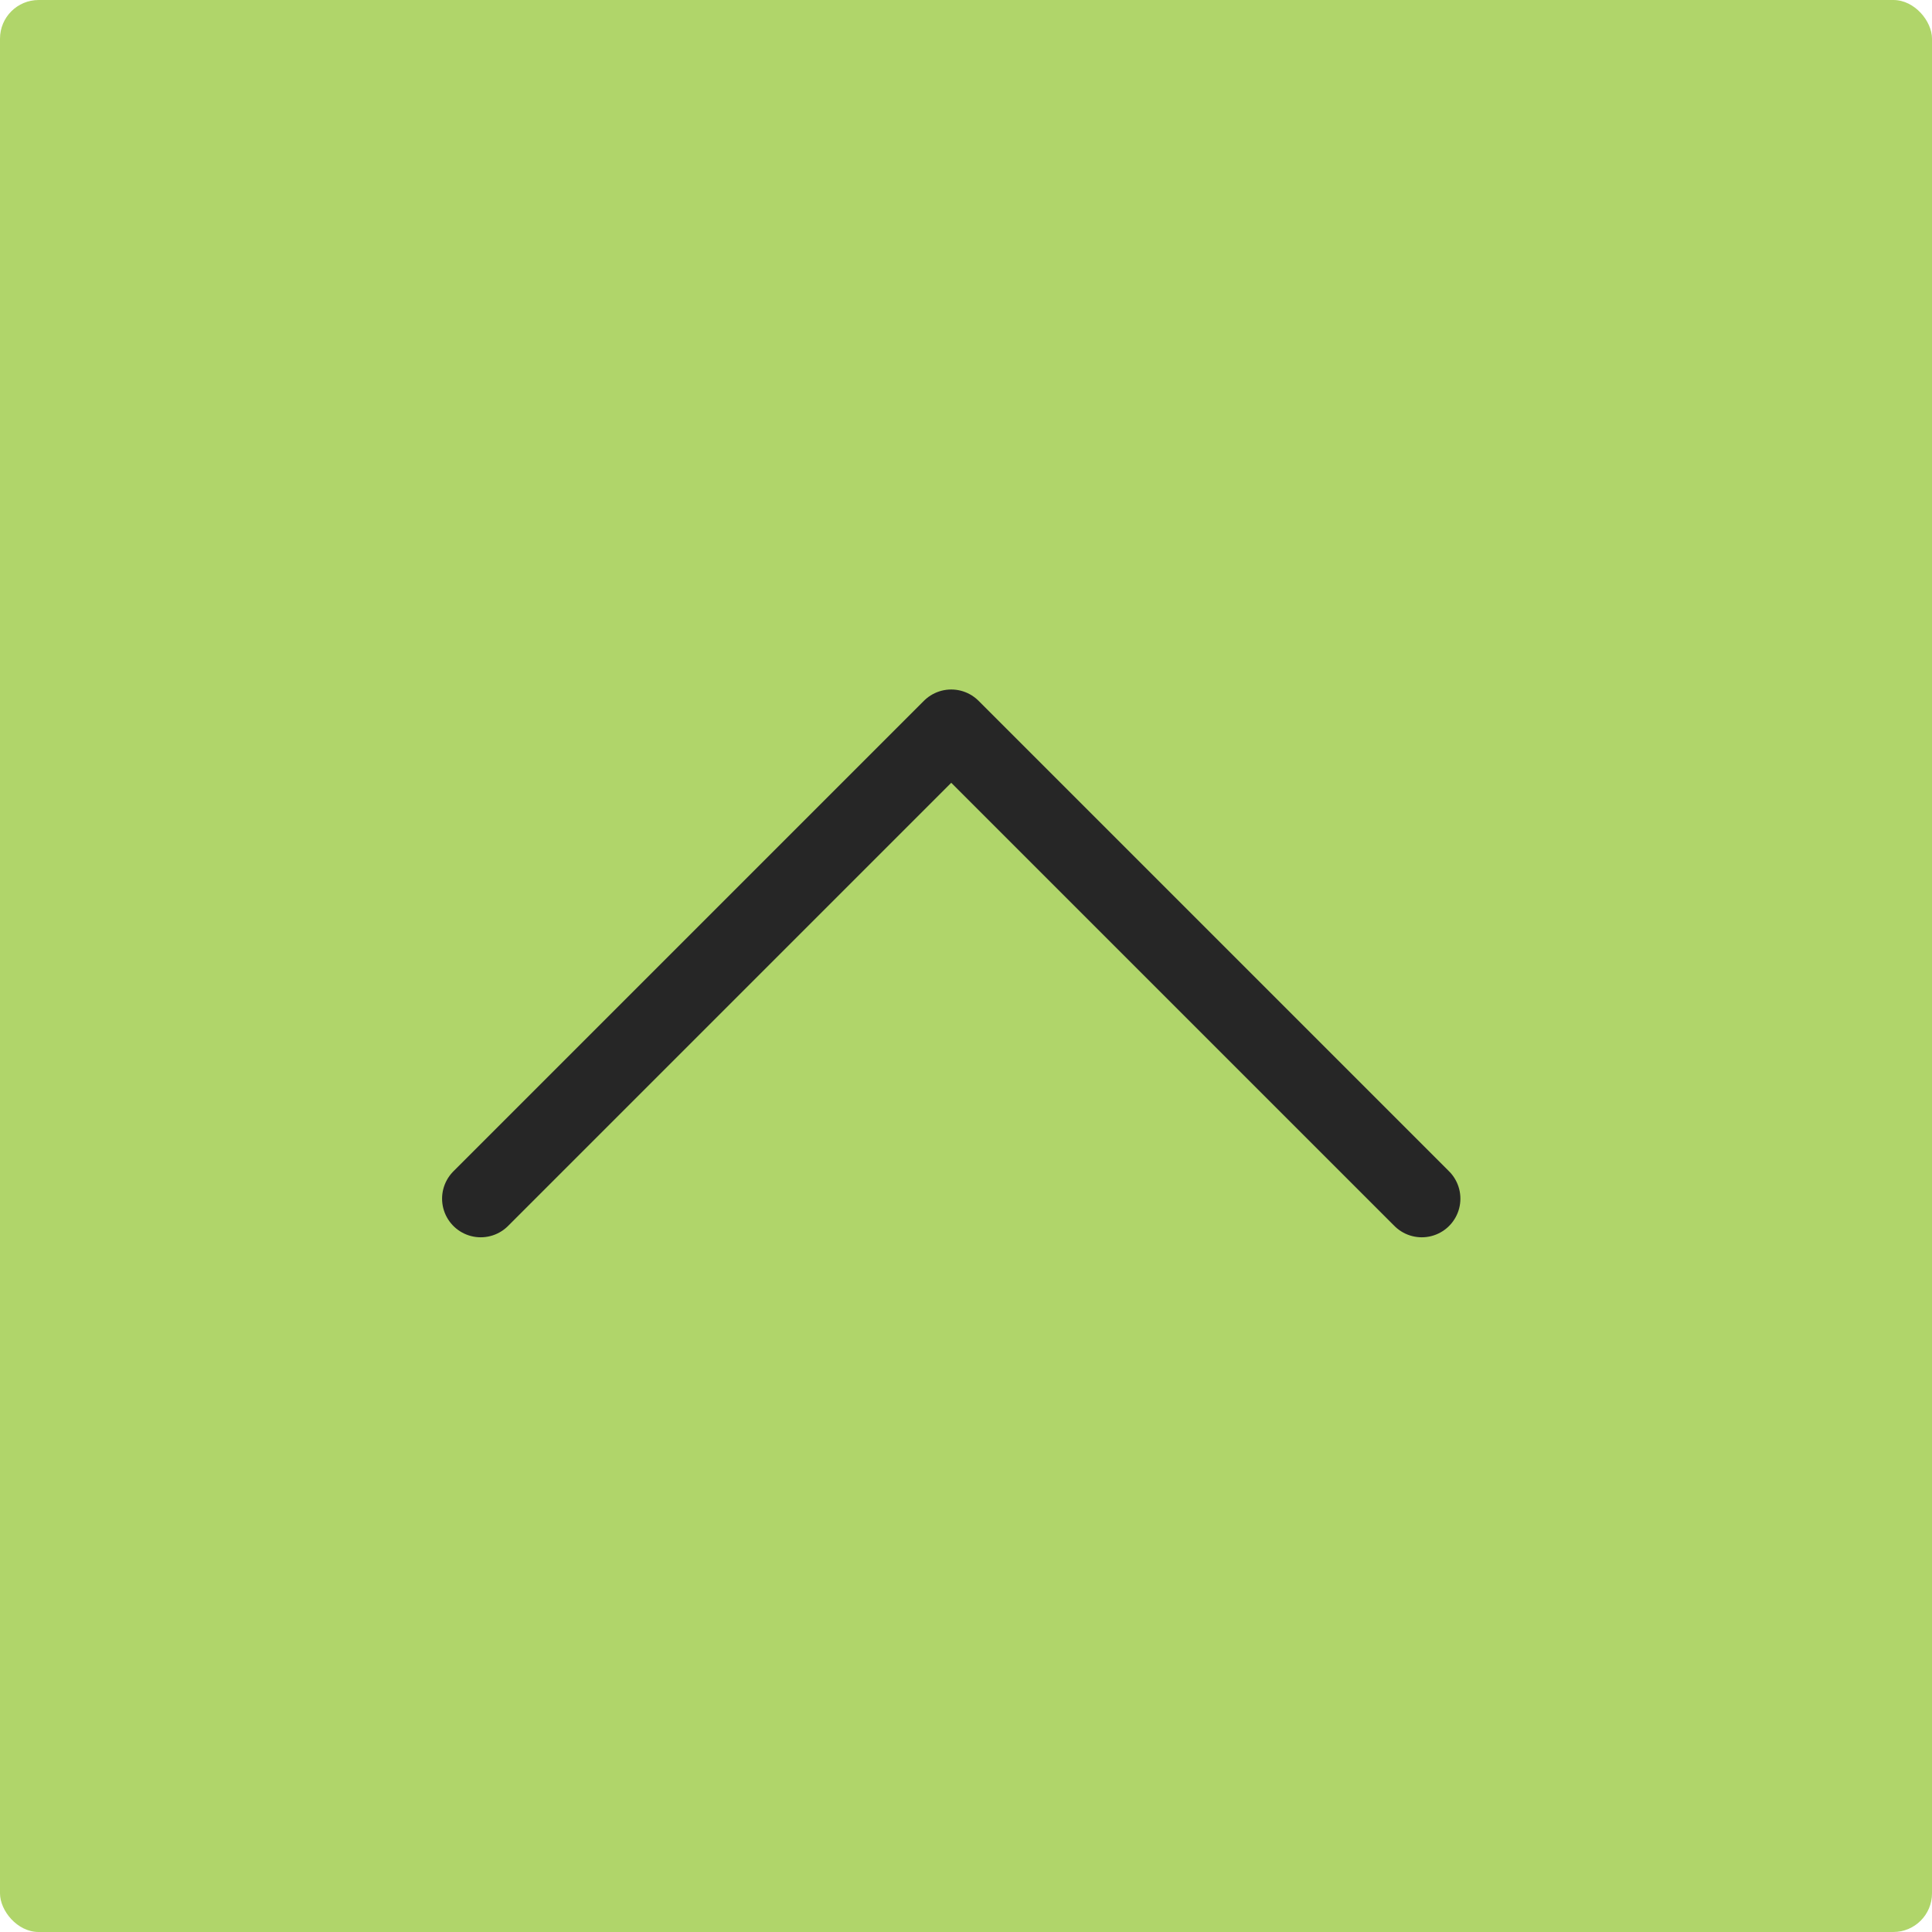 <svg xmlns="http://www.w3.org/2000/svg" width="50" height="50" viewBox="0 0 50 50"><defs><style>.a{fill:#b0d56a;}.b{fill:none;stroke:#262626;stroke-linecap:round;stroke-linejoin:round;stroke-width:2px;}</style></defs><g transform="translate(-1415 -8029)"><rect class="a" width="50" height="50" rx="1" transform="translate(1415 8029)"/><path class="b" d="M14081.936,4700.591l-12.177-12.177-12.177,12.177" transform="translate(-12630.141 3359.43)"/></g></svg>